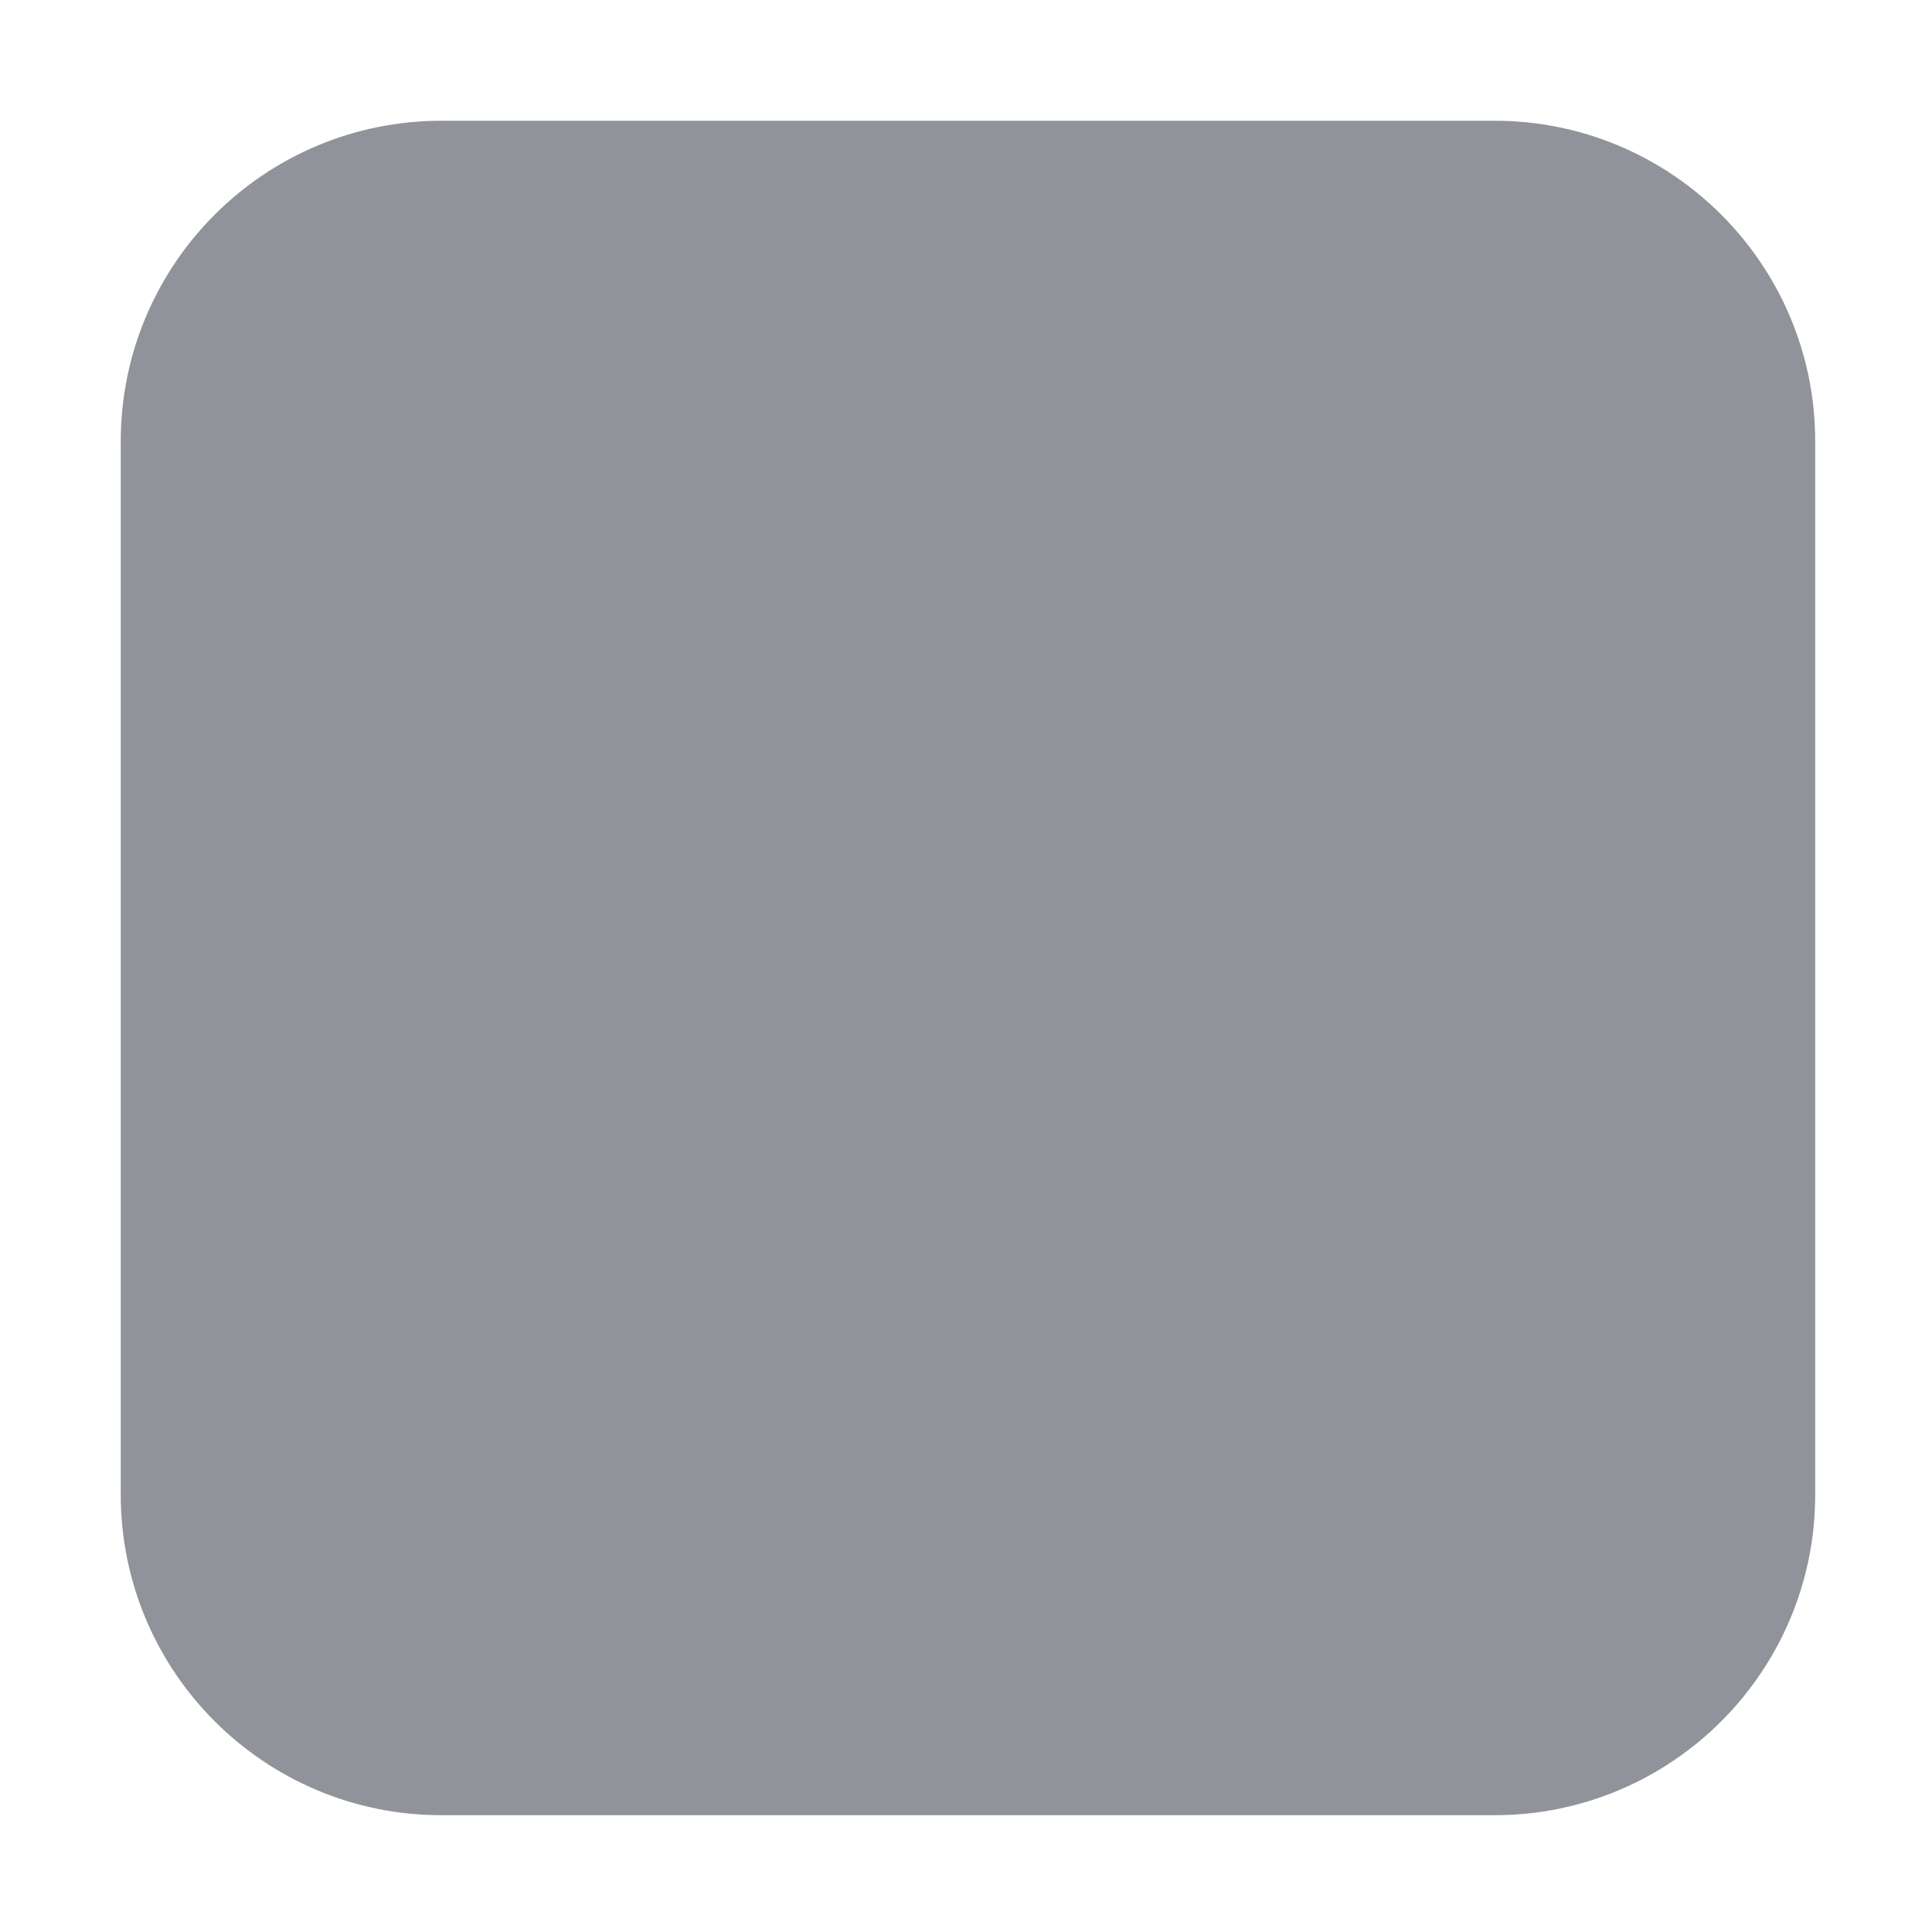 <?xml version="1.0" standalone="no"?><!DOCTYPE svg PUBLIC "-//W3C//DTD SVG 1.1//EN" "http://www.w3.org/Graphics/SVG/1.1/DTD/svg11.dtd"><svg t="1572082288590" class="icon" viewBox="0 0 1024 1024" version="1.1" xmlns="http://www.w3.org/2000/svg" p-id="7152" xmlns:xlink="http://www.w3.org/1999/xlink" width="200" height="200"><defs><style type="text/css"></style></defs><path d="M792.1 962.1H234c-93.9 0-170-76.1-170-170V234c0-93.9 76.1-170 170-170h558.1c93.9 0 170 76.1 170 170v558.1c0 93.9-76.1 170-170 170z" fill="#909399" p-id="7153"></path></svg>